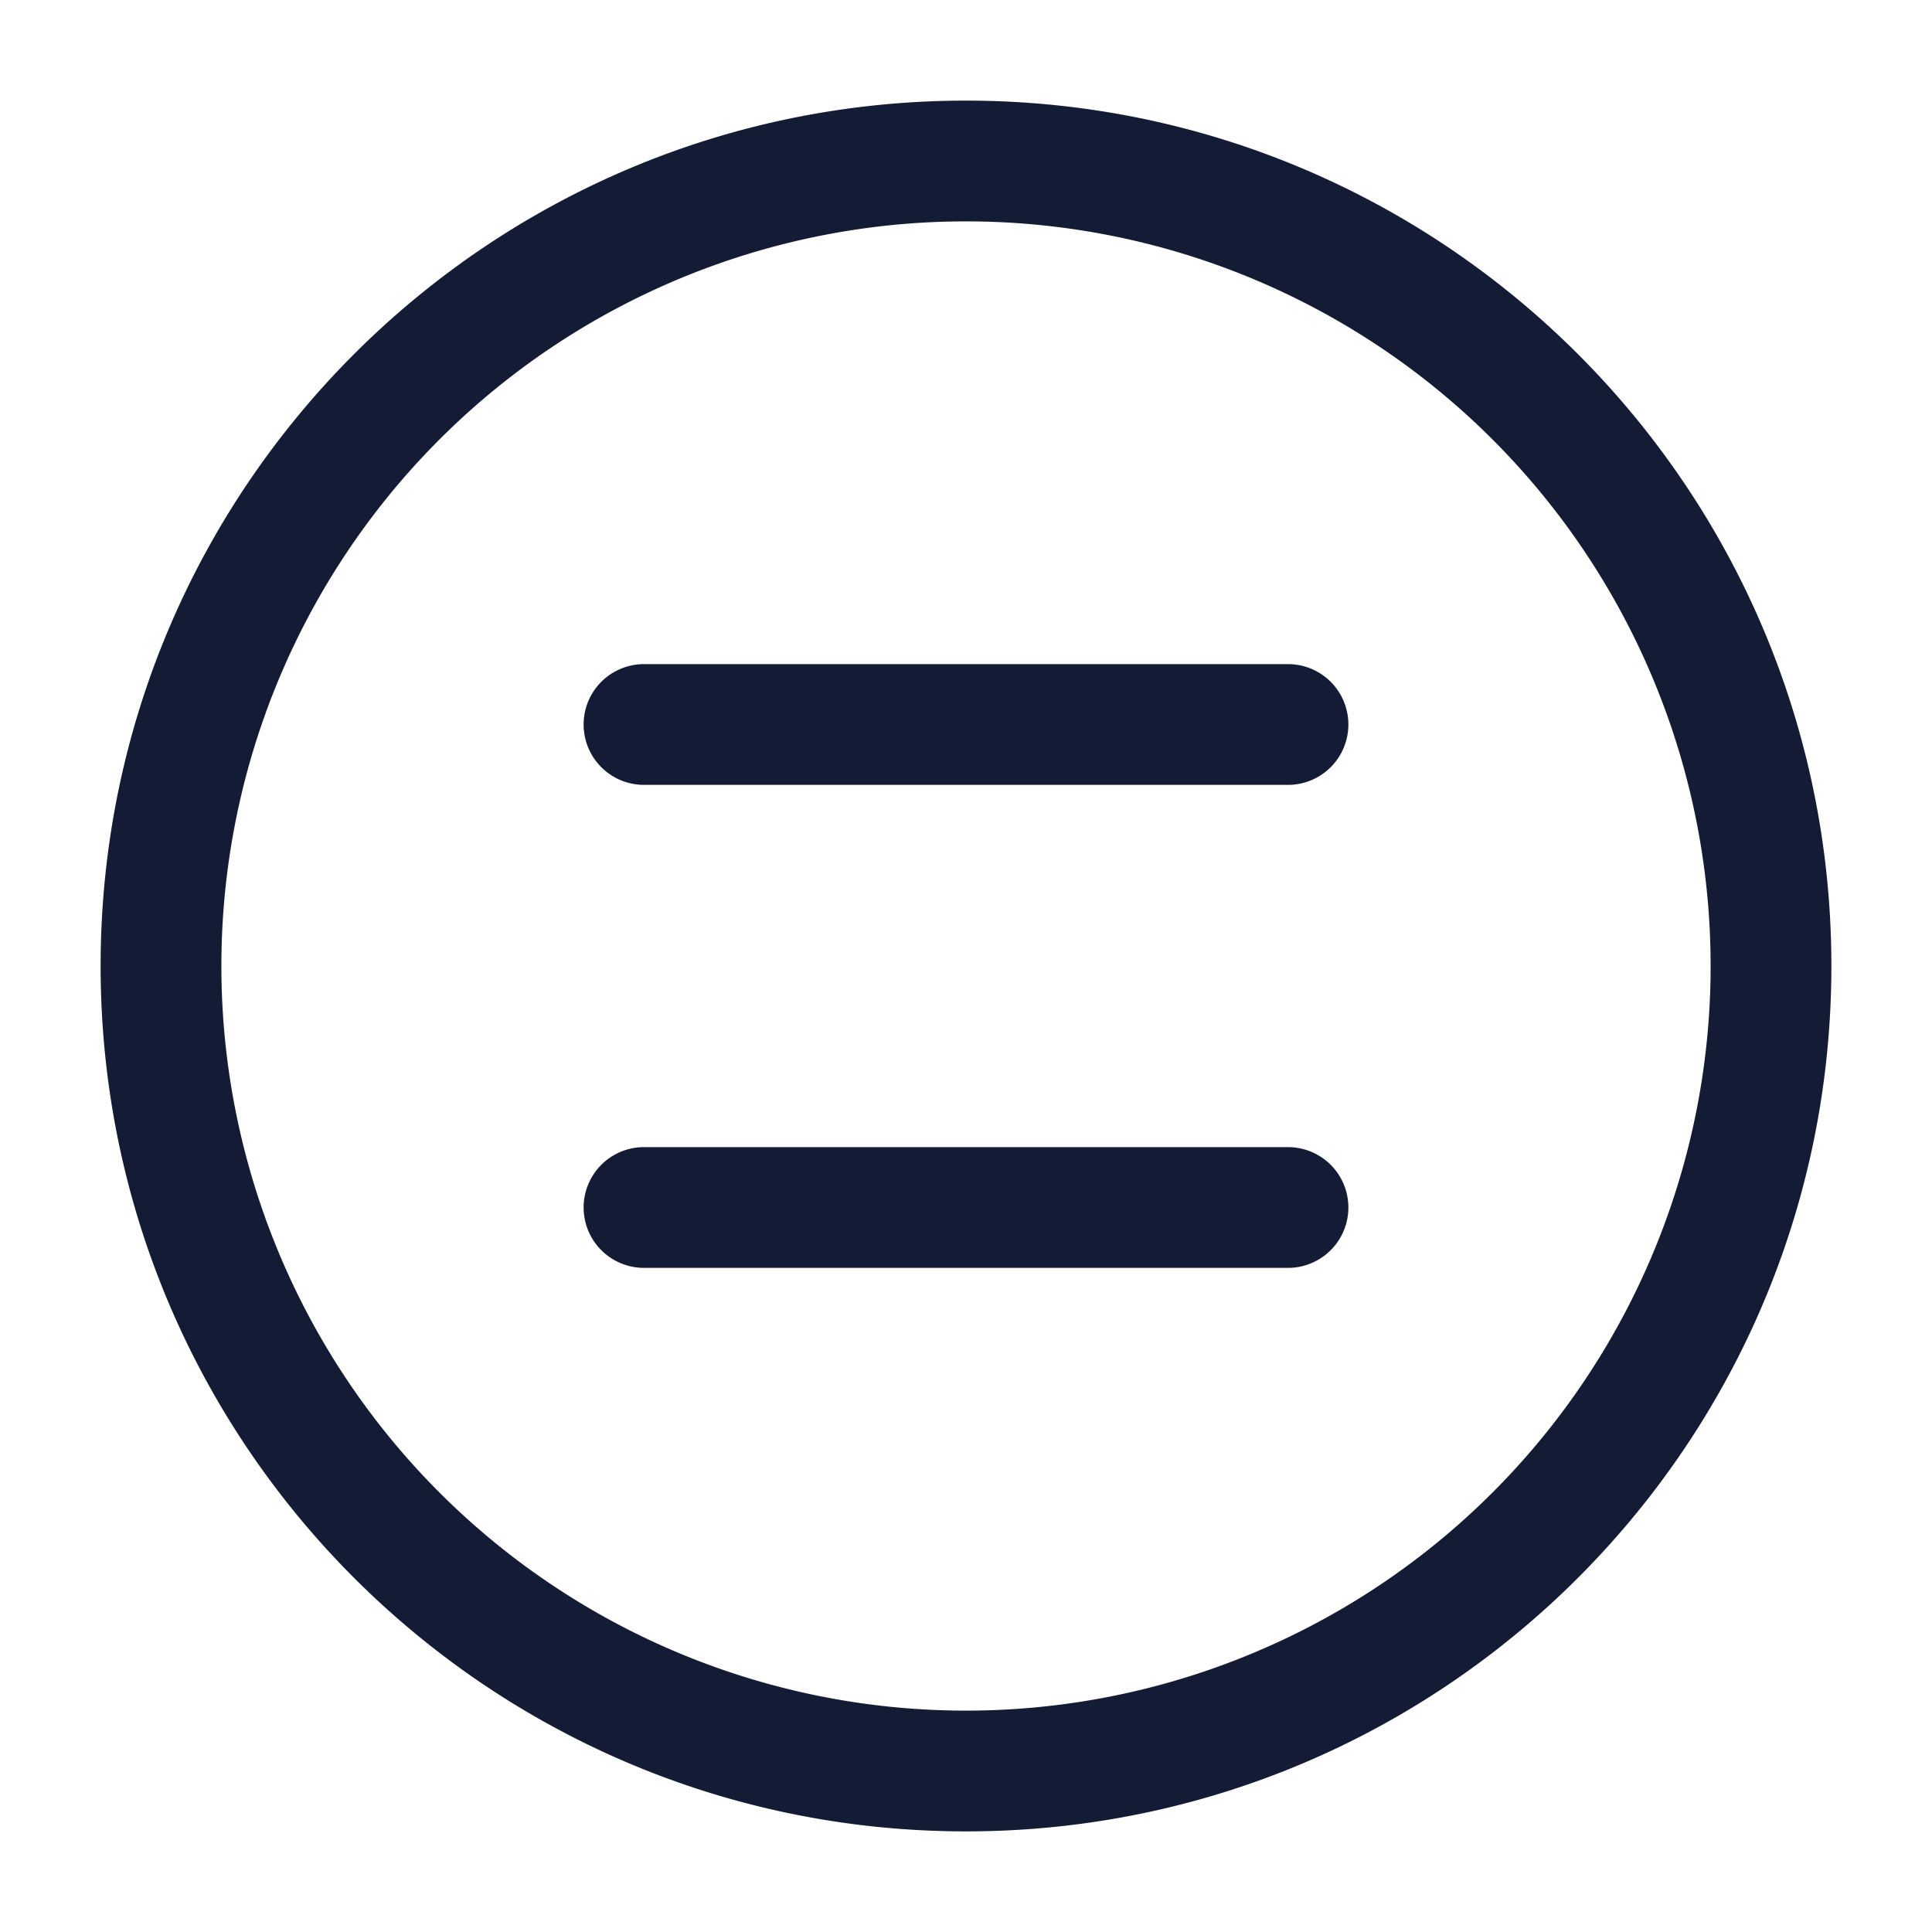 <svg xmlns="http://www.w3.org/2000/svg" width="24" height="24" fill="none"><path fill="#141B34" fill-rule="evenodd" d="M2.75 12a9.25 9.25 0 1 1 18.5 0 9.25 9.25 0 0 1-18.5 0M12 1.25C6.063 1.25 1.25 6.063 1.25 12S6.063 22.75 12 22.75 22.75 17.937 22.75 12 17.937 1.25 12 1.25m-4 7a.75.75 0 0 0 0 1.5h8a.75.75 0 0 0 0-1.5zm0 6a.75.75 0 0 0 0 1.5h8a.75.75 0 0 0 0-1.5z" clip-rule="evenodd"/></svg>
